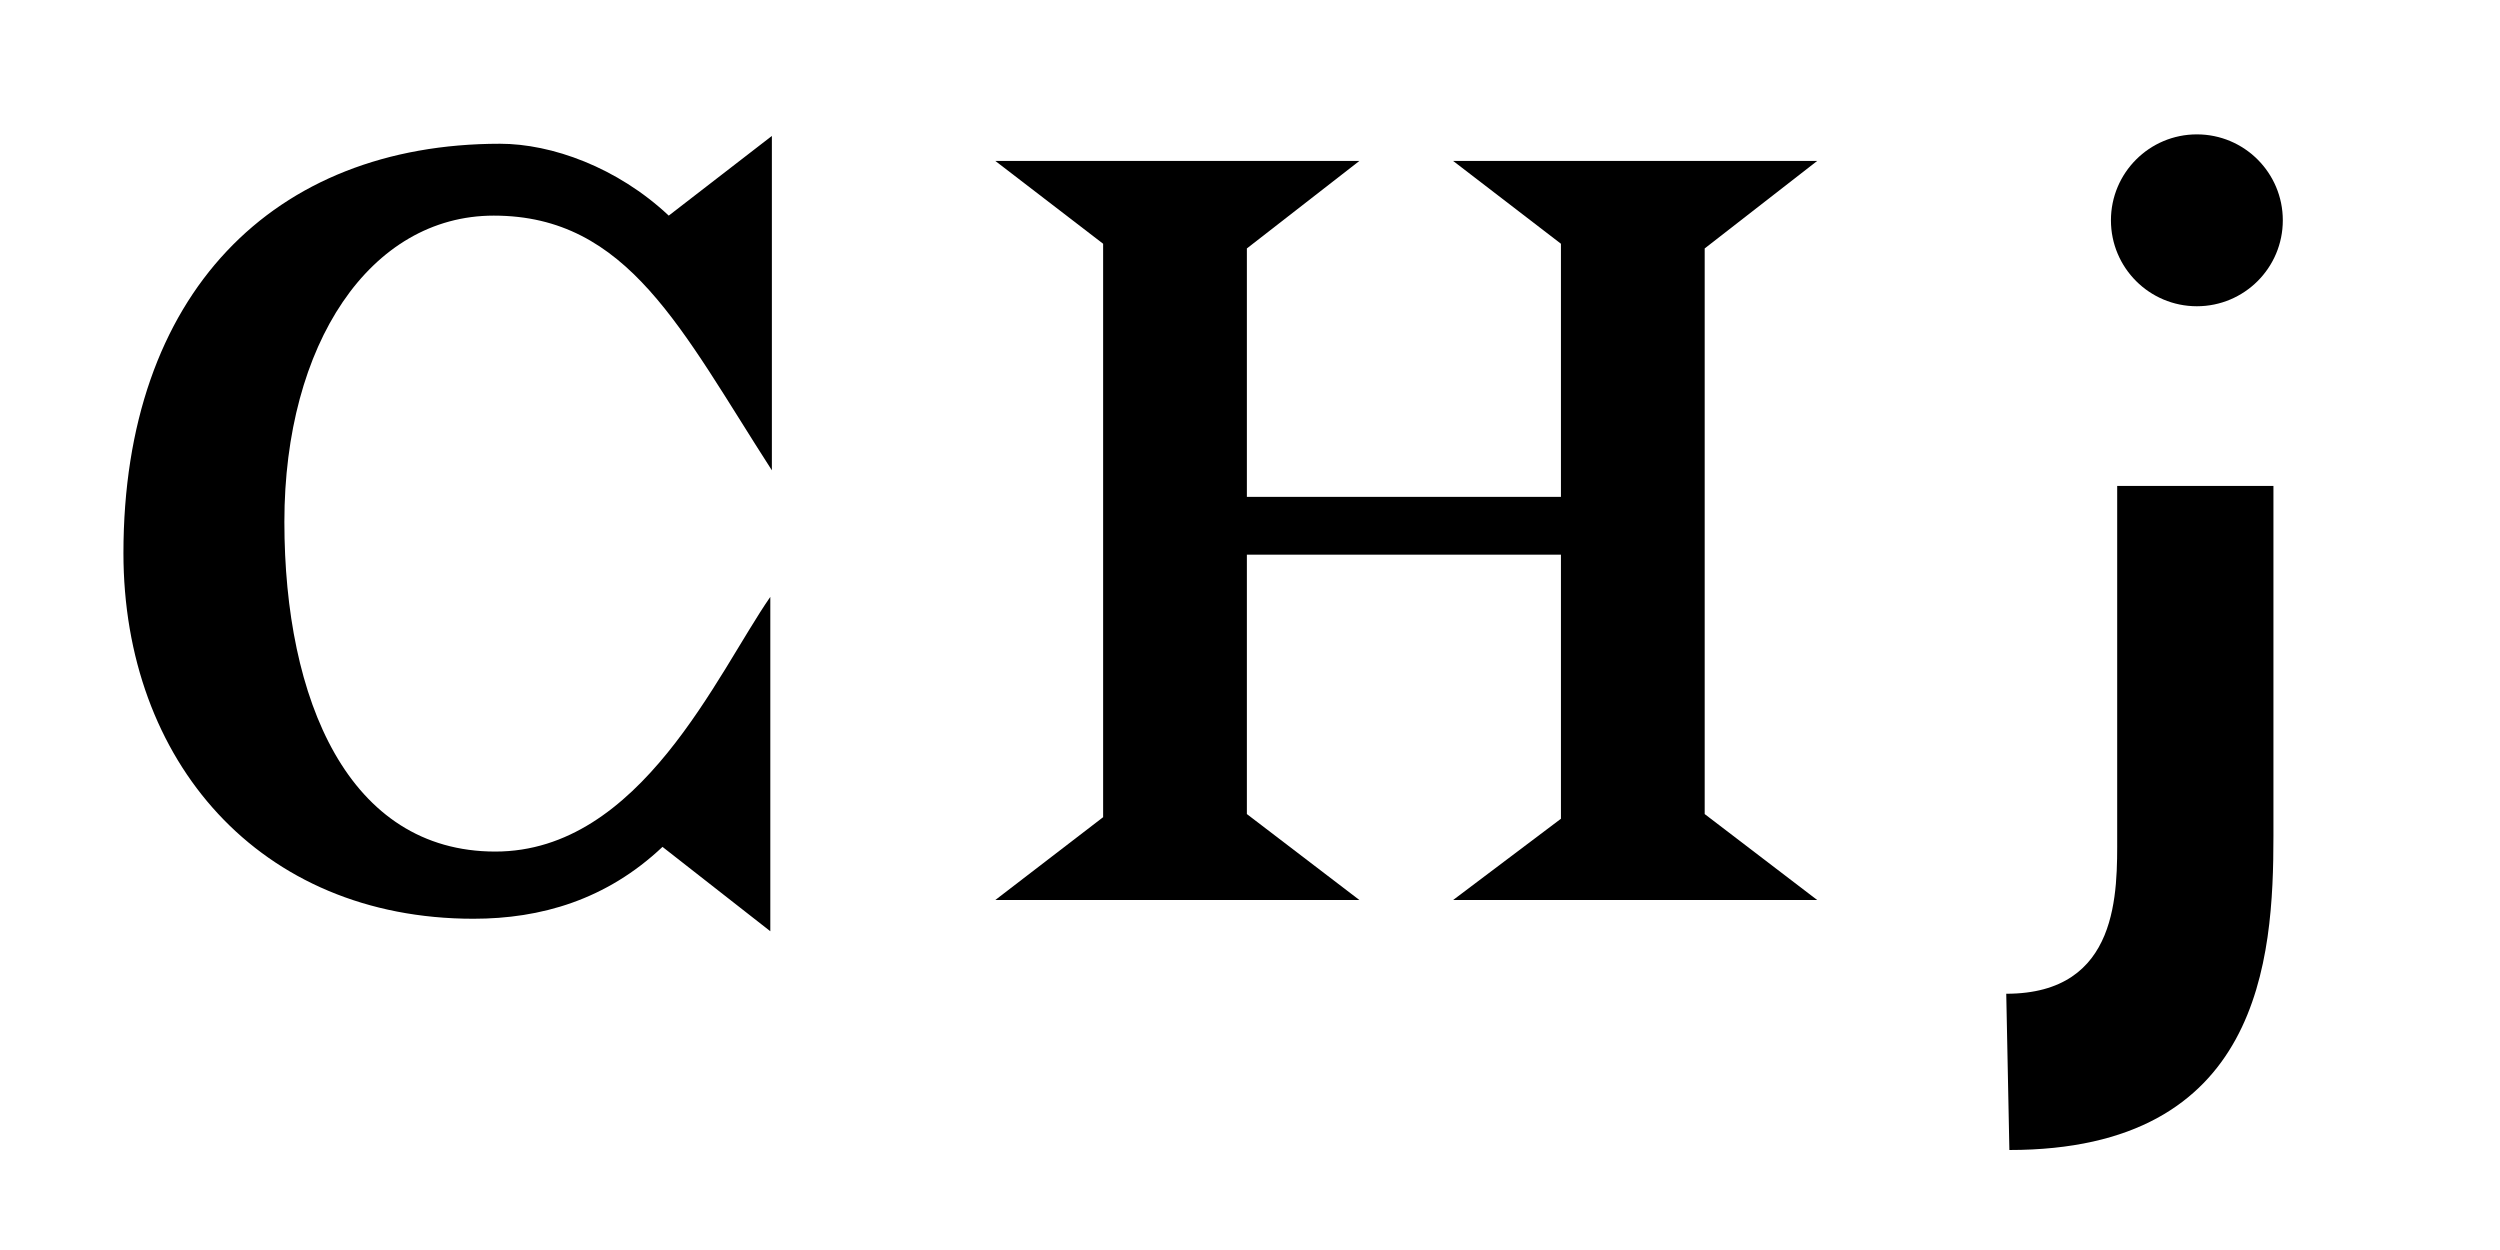 <?xml version="1.0" encoding="utf-8"?>
<!-- Generator: Adobe Illustrator 18.0.0, SVG Export Plug-In . SVG Version: 6.00 Build 0)  -->
<!DOCTYPE svg PUBLIC "-//W3C//DTD SVG 1.1//EN" "http://www.w3.org/Graphics/SVG/1.1/DTD/svg11.dtd">
<svg version="1.1" id="Layer_2" xmlns="http://www.w3.org/2000/svg" xmlns:xlink="http://www.w3.org/1999/xlink" x="0px" y="0px"
   viewBox="0 0 160 80" enable-background="new 0 0 160 80" xml:space="preserve">
<path d="M99.9,52.4V35.5H79.8v16.6l7.2,5.5H63.7l6.9-5.3V15.6l-6.9-5.3H87l-7.2,5.6v15.9h20.1V15.6L93,10.3h23.3l-7.2,5.6v36.2
  l7.2,5.5H93L99.9,52.4z"/>
<g>
  <path d="M49.3,59.6l-6.9-5.4c-3.6,3.4-7.8,4.6-12.1,4.6c-13.7,0-22.4-10.1-22.4-23.4c0-16.6,9.6-26.2,24.1-26.2
    c3.3,0,7.5,1.5,10.8,4.6l6.6-5.1v21.4c-5.8-9-9.2-16.3-17.8-16.3c-7.9,0-13.4,8.2-13.4,19.6c0,11.4,4.1,21.1,13.5,21.1
    c9.3,0,14.2-11.4,17.6-16.3V59.6z"/>
</g>
<circle cx="140.6" cy="14.1" r="5.5"/>
<path d="M128.4,63.6c7.3,0,7.1-6.6,7.1-10.1c0-11.2,0-22.4,0-22.4h10c0,0,0,11.2,0,22.4c0,7.9-0.8,20.1-16.9,20.1L128.4,63.6z"/>
</svg>
